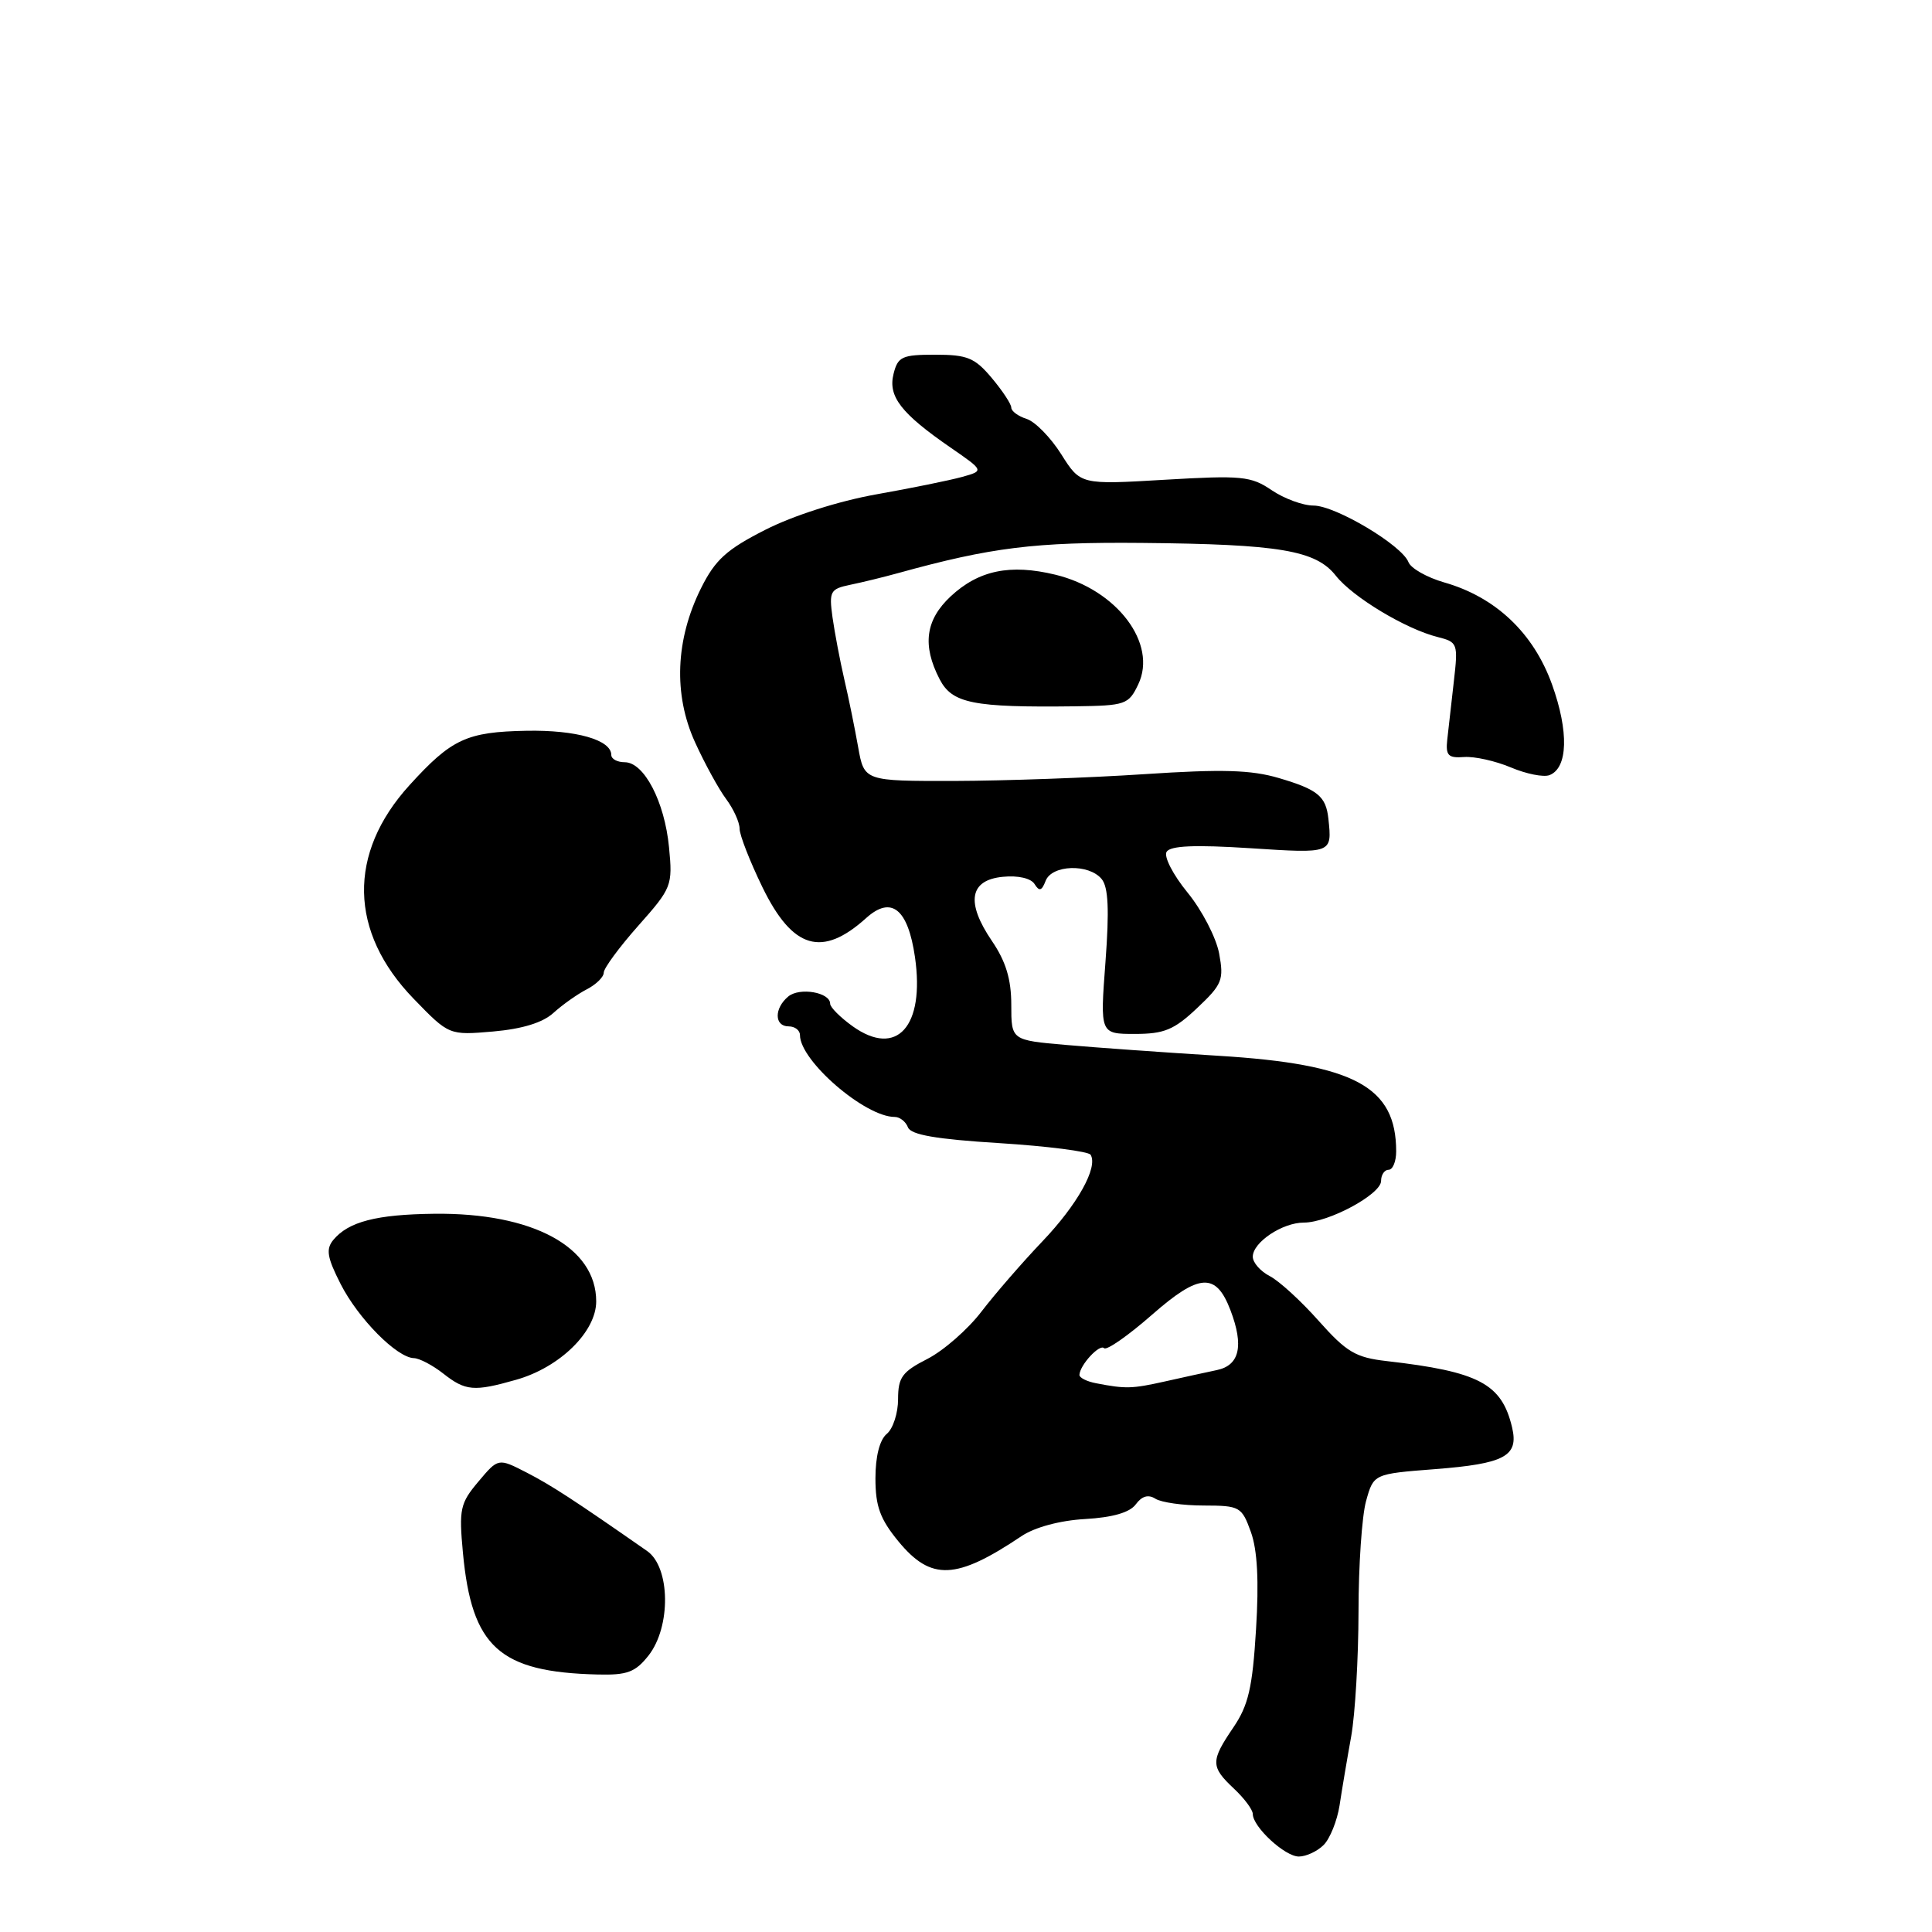 <?xml version="1.0" encoding="UTF-8" standalone="no"?>
<!DOCTYPE svg PUBLIC "-//W3C//DTD SVG 1.1//EN" "http://www.w3.org/Graphics/SVG/1.1/DTD/svg11.dtd" >
<svg xmlns="http://www.w3.org/2000/svg" xmlns:xlink="http://www.w3.org/1999/xlink" version="1.1" viewBox="0 0 256 256">
 <g >
 <path fill="currentColor"
d=" M 175.39 244.47 C 176.23 243.63 177.18 241.26 177.50 239.22 C 177.81 237.17 178.50 233.06 179.04 230.08 C 179.57 227.10 180.00 219.68 180.01 213.58 C 180.01 207.49 180.46 200.88 181.01 198.90 C 182.01 195.30 182.01 195.30 190.13 194.67 C 199.40 193.95 201.26 192.95 200.36 189.14 C 198.99 183.34 195.97 181.75 183.74 180.35 C 179.62 179.88 178.42 179.16 174.74 175.03 C 172.41 172.40 169.49 169.73 168.25 169.09 C 167.01 168.45 166.00 167.30 166.00 166.52 C 166.00 164.62 169.91 162.00 172.76 162.00 C 176.04 162.00 183.00 158.25 183.00 156.48 C 183.00 155.67 183.45 155.00 184.00 155.00 C 184.55 155.00 185.00 153.90 185.00 152.57 C 185.00 143.98 179.49 141.01 161.50 139.90 C 154.35 139.46 145.24 138.81 141.25 138.46 C 134.00 137.83 134.00 137.83 134.00 133.15 C 134.00 129.77 133.29 127.41 131.44 124.69 C 127.95 119.56 128.46 116.60 132.90 116.18 C 134.91 115.98 136.62 116.38 137.09 117.15 C 137.71 118.15 138.04 118.05 138.55 116.72 C 139.37 114.58 144.27 114.42 145.97 116.47 C 146.86 117.54 147.00 120.53 146.48 127.47 C 145.76 137.00 145.76 137.00 150.38 137.00 C 154.26 137.00 155.57 136.46 158.62 133.58 C 161.96 130.43 162.19 129.84 161.54 126.33 C 161.14 124.22 159.26 120.59 157.35 118.26 C 155.43 115.91 154.19 113.50 154.58 112.87 C 155.08 112.06 158.30 111.92 165.64 112.39 C 176.56 113.10 176.51 113.12 176.02 108.50 C 175.70 105.51 174.62 104.62 169.47 103.10 C 165.79 102.01 161.94 101.90 151.64 102.58 C 144.41 103.06 133.10 103.46 126.51 103.48 C 114.51 103.50 114.51 103.50 113.71 99.00 C 113.27 96.53 112.45 92.47 111.87 90.00 C 111.30 87.53 110.60 83.83 110.31 81.79 C 109.84 78.36 110.01 78.04 112.65 77.49 C 114.22 77.17 117.08 76.47 119.00 75.94 C 131.36 72.52 137.15 71.81 151.29 71.94 C 169.57 72.11 174.36 72.92 177.01 76.29 C 179.24 79.12 186.26 83.35 190.50 84.41 C 193.15 85.08 193.22 85.26 192.64 90.30 C 192.31 93.16 191.92 96.62 191.77 98.00 C 191.54 100.11 191.89 100.47 194.00 100.31 C 195.38 100.21 198.16 100.83 200.20 101.69 C 202.23 102.55 204.53 103.01 205.31 102.71 C 207.76 101.77 207.90 96.94 205.65 90.69 C 203.19 83.86 198.17 79.11 191.35 77.17 C 189.07 76.51 186.95 75.31 186.63 74.49 C 185.77 72.25 176.97 67.00 174.05 66.99 C 172.65 66.99 170.15 66.07 168.50 64.95 C 165.76 63.09 164.54 62.97 154.33 63.57 C 143.17 64.23 143.17 64.23 140.62 60.19 C 139.22 57.97 137.16 55.87 136.04 55.51 C 134.92 55.16 134.00 54.48 134.00 54.01 C 134.00 53.54 132.83 51.77 131.41 50.08 C 129.17 47.41 128.17 47.00 123.93 47.00 C 119.53 47.00 118.97 47.25 118.40 49.54 C 117.65 52.53 119.38 54.77 125.96 59.31 C 130.41 62.38 130.41 62.38 127.46 63.20 C 125.83 63.65 120.72 64.69 116.09 65.51 C 111.12 66.40 105.13 68.31 101.43 70.19 C 96.28 72.80 94.77 74.17 92.90 77.92 C 89.50 84.73 89.21 92.01 92.09 98.34 C 93.38 101.18 95.24 104.57 96.22 105.88 C 97.20 107.20 98.00 108.96 98.00 109.81 C 98.00 110.65 99.37 114.15 101.03 117.57 C 105.03 125.77 108.93 126.92 114.79 121.63 C 118.11 118.65 120.31 120.42 121.24 126.83 C 122.56 136.01 118.84 140.16 113.00 136.00 C 111.35 134.82 110.00 133.47 110.00 133.00 C 110.00 131.49 105.96 130.79 104.45 132.04 C 102.56 133.61 102.59 136.00 104.50 136.00 C 105.33 136.00 106.00 136.52 106.00 137.16 C 106.00 140.56 114.61 148.00 118.55 148.00 C 119.23 148.00 120.02 148.62 120.31 149.38 C 120.70 150.37 124.04 150.95 132.42 151.47 C 138.79 151.87 144.23 152.57 144.51 153.01 C 145.53 154.67 142.76 159.63 138.11 164.50 C 135.49 167.25 131.86 171.43 130.05 173.79 C 128.25 176.15 125.02 178.97 122.89 180.06 C 119.54 181.77 119.00 182.50 119.00 185.40 C 119.00 187.24 118.33 189.32 117.50 190.00 C 116.56 190.78 116.00 192.98 116.00 195.89 C 116.00 199.61 116.62 201.29 119.07 204.27 C 123.39 209.50 126.71 209.35 135.38 203.53 C 137.12 202.37 140.44 201.47 143.78 201.28 C 147.45 201.07 149.71 200.41 150.50 199.33 C 151.31 198.23 152.16 197.99 153.10 198.59 C 153.87 199.08 156.75 199.49 159.49 199.49 C 164.29 199.50 164.54 199.64 165.75 203.00 C 166.61 205.38 166.83 209.50 166.43 215.91 C 165.96 223.63 165.42 225.96 163.43 228.89 C 160.40 233.35 160.40 234.09 163.50 237.00 C 164.88 238.29 166.00 239.80 166.00 240.36 C 166.00 242.07 170.25 246.00 172.10 246.00 C 173.07 246.00 174.55 245.31 175.39 244.47 Z  M 85.93 219.37 C 88.93 215.55 88.83 207.67 85.75 205.52 C 76.04 198.75 73.03 196.79 69.76 195.11 C 66.02 193.19 66.02 193.19 63.39 196.32 C 60.97 199.19 60.80 199.96 61.34 205.75 C 62.51 218.26 66.16 221.56 79.18 221.88 C 83.11 221.98 84.18 221.58 85.93 219.37 Z  M 68.38 182.83 C 74.17 181.20 79.00 176.46 79.00 172.44 C 79.00 165.23 70.59 160.68 57.54 160.83 C 49.86 160.92 46.18 161.88 44.17 164.29 C 43.16 165.52 43.34 166.61 45.14 170.15 C 47.48 174.74 52.58 179.89 54.84 179.96 C 55.58 179.98 57.33 180.90 58.73 182.00 C 61.68 184.32 62.80 184.42 68.38 182.83 Z  M 73.34 134.21 C 74.53 133.13 76.51 131.73 77.75 131.09 C 78.99 130.45 80.00 129.46 80.00 128.88 C 80.00 128.30 82.06 125.50 84.58 122.66 C 89.02 117.66 89.14 117.34 88.65 112.28 C 88.07 106.23 85.35 101.00 82.78 101.00 C 81.80 101.00 81.00 100.57 81.00 100.04 C 81.00 98.04 76.35 96.71 69.77 96.83 C 61.83 96.98 59.84 97.90 54.26 104.04 C 46.04 113.08 46.24 123.49 54.81 132.34 C 59.50 137.18 59.50 137.18 65.34 136.68 C 69.21 136.34 71.92 135.51 73.34 134.21 Z  M 150.82 90.69 C 153.41 85.29 147.99 78.12 139.84 76.15 C 133.85 74.70 129.68 75.56 125.96 79.03 C 122.63 82.15 122.18 85.51 124.50 89.99 C 126.16 93.21 128.91 93.76 142.49 93.59 C 149.13 93.50 149.55 93.36 150.82 90.69 Z  M 145.25 183.29 C 144.01 183.06 143.01 182.55 143.03 182.18 C 143.09 180.87 145.70 178.04 146.30 178.64 C 146.64 178.97 149.50 176.97 152.66 174.20 C 158.93 168.70 161.13 168.58 163.05 173.63 C 164.84 178.34 164.25 180.91 161.25 181.54 C 159.74 181.86 156.61 182.54 154.31 183.06 C 150.01 184.02 149.15 184.05 145.25 183.29 Z "/>
</g>
</svg>